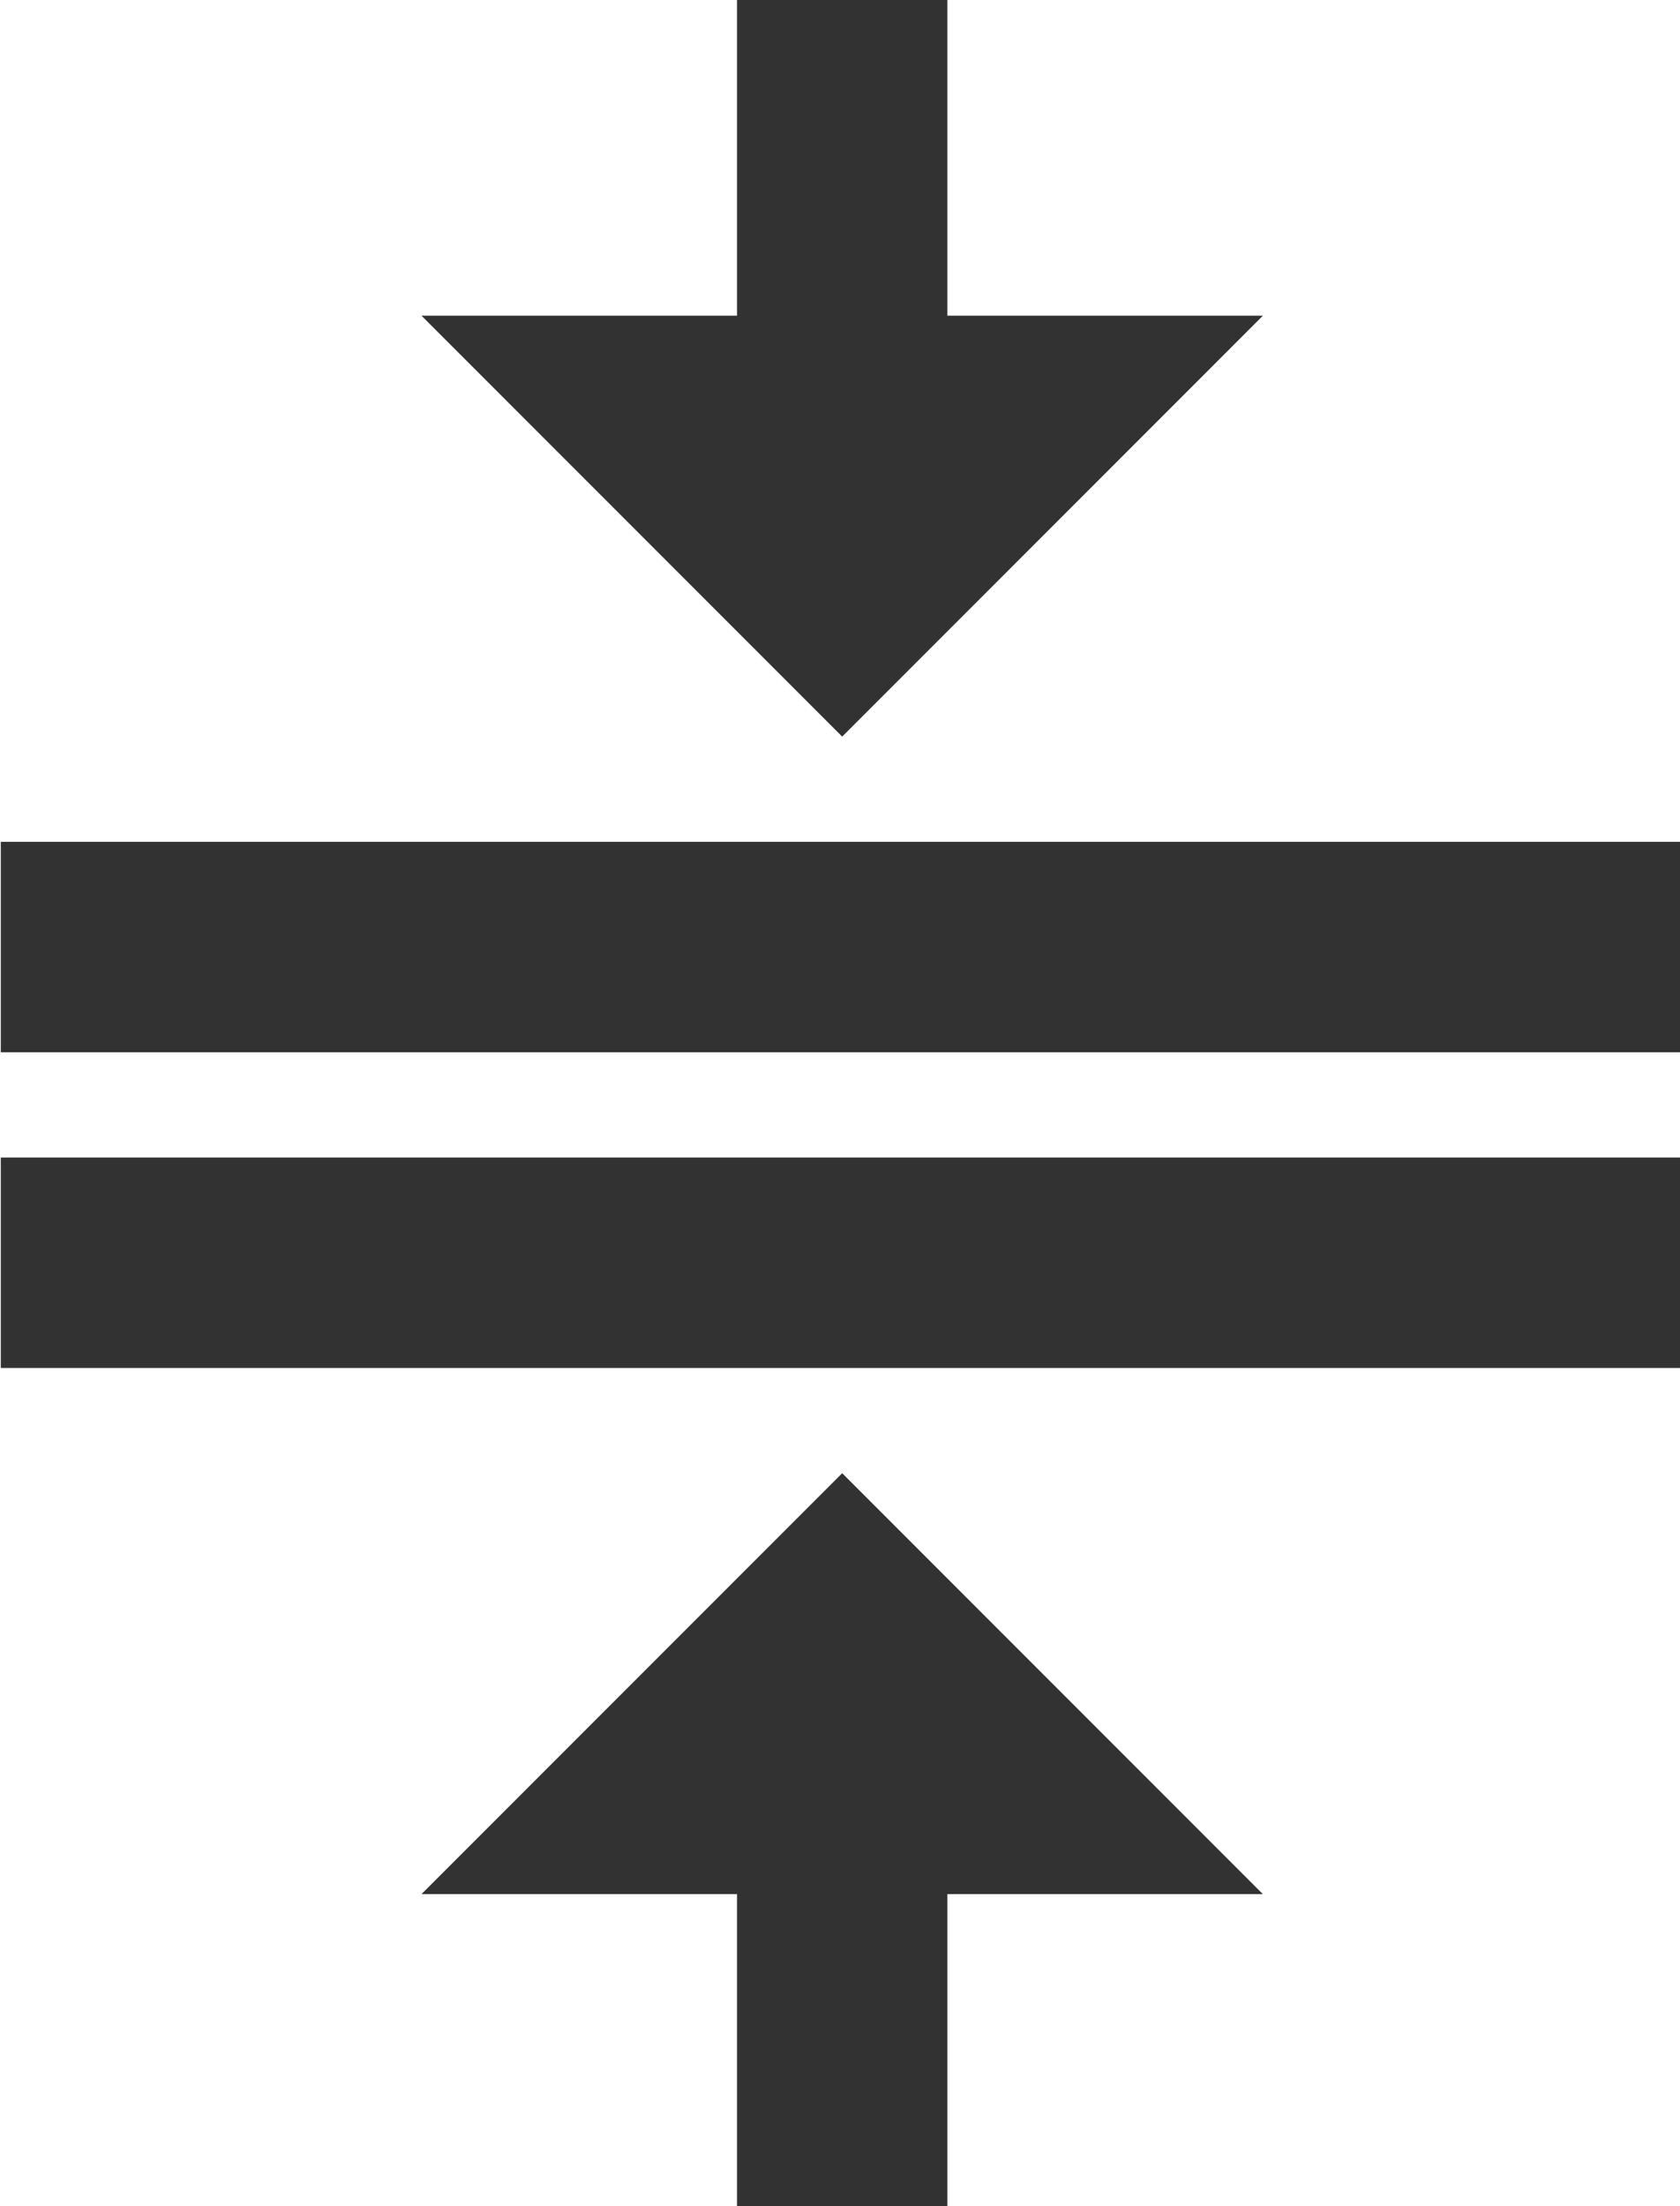 <?xml version="1.0" encoding="UTF-8" standalone="no"?>
<!-- Created with Inkscape (http://www.inkscape.org/) -->

<svg
   id="svg1100"
   version="1.1"
   viewBox="0 0 4.233 5.556"
   height="5.556mm"
   width="4.233mm"
   xmlns="http://www.w3.org/2000/svg"
   xmlns:svg="http://www.w3.org/2000/svg">
  <defs
     id="defs1097" />
  <g
     id="New_Layer_1652807144.8854966"
     style="display:inline"
     transform="translate(-62.971,-160.485)">
    <path
       fill="#323232"
       d="m 8,19 h 3 v 3 h 2 v -3 h 3 L 12,15 Z M 16,4 H 13 V 1 H 11 V 4 H 8 l 4,4 z M 4,9 v 2 H 20 V 9 Z m 0,3 h 16 v 2 H 4 Z"
       id="path1948"
       transform="matrix(0.265,0,0,0.265,61.913,160.22)" />
  </g>
</svg>
